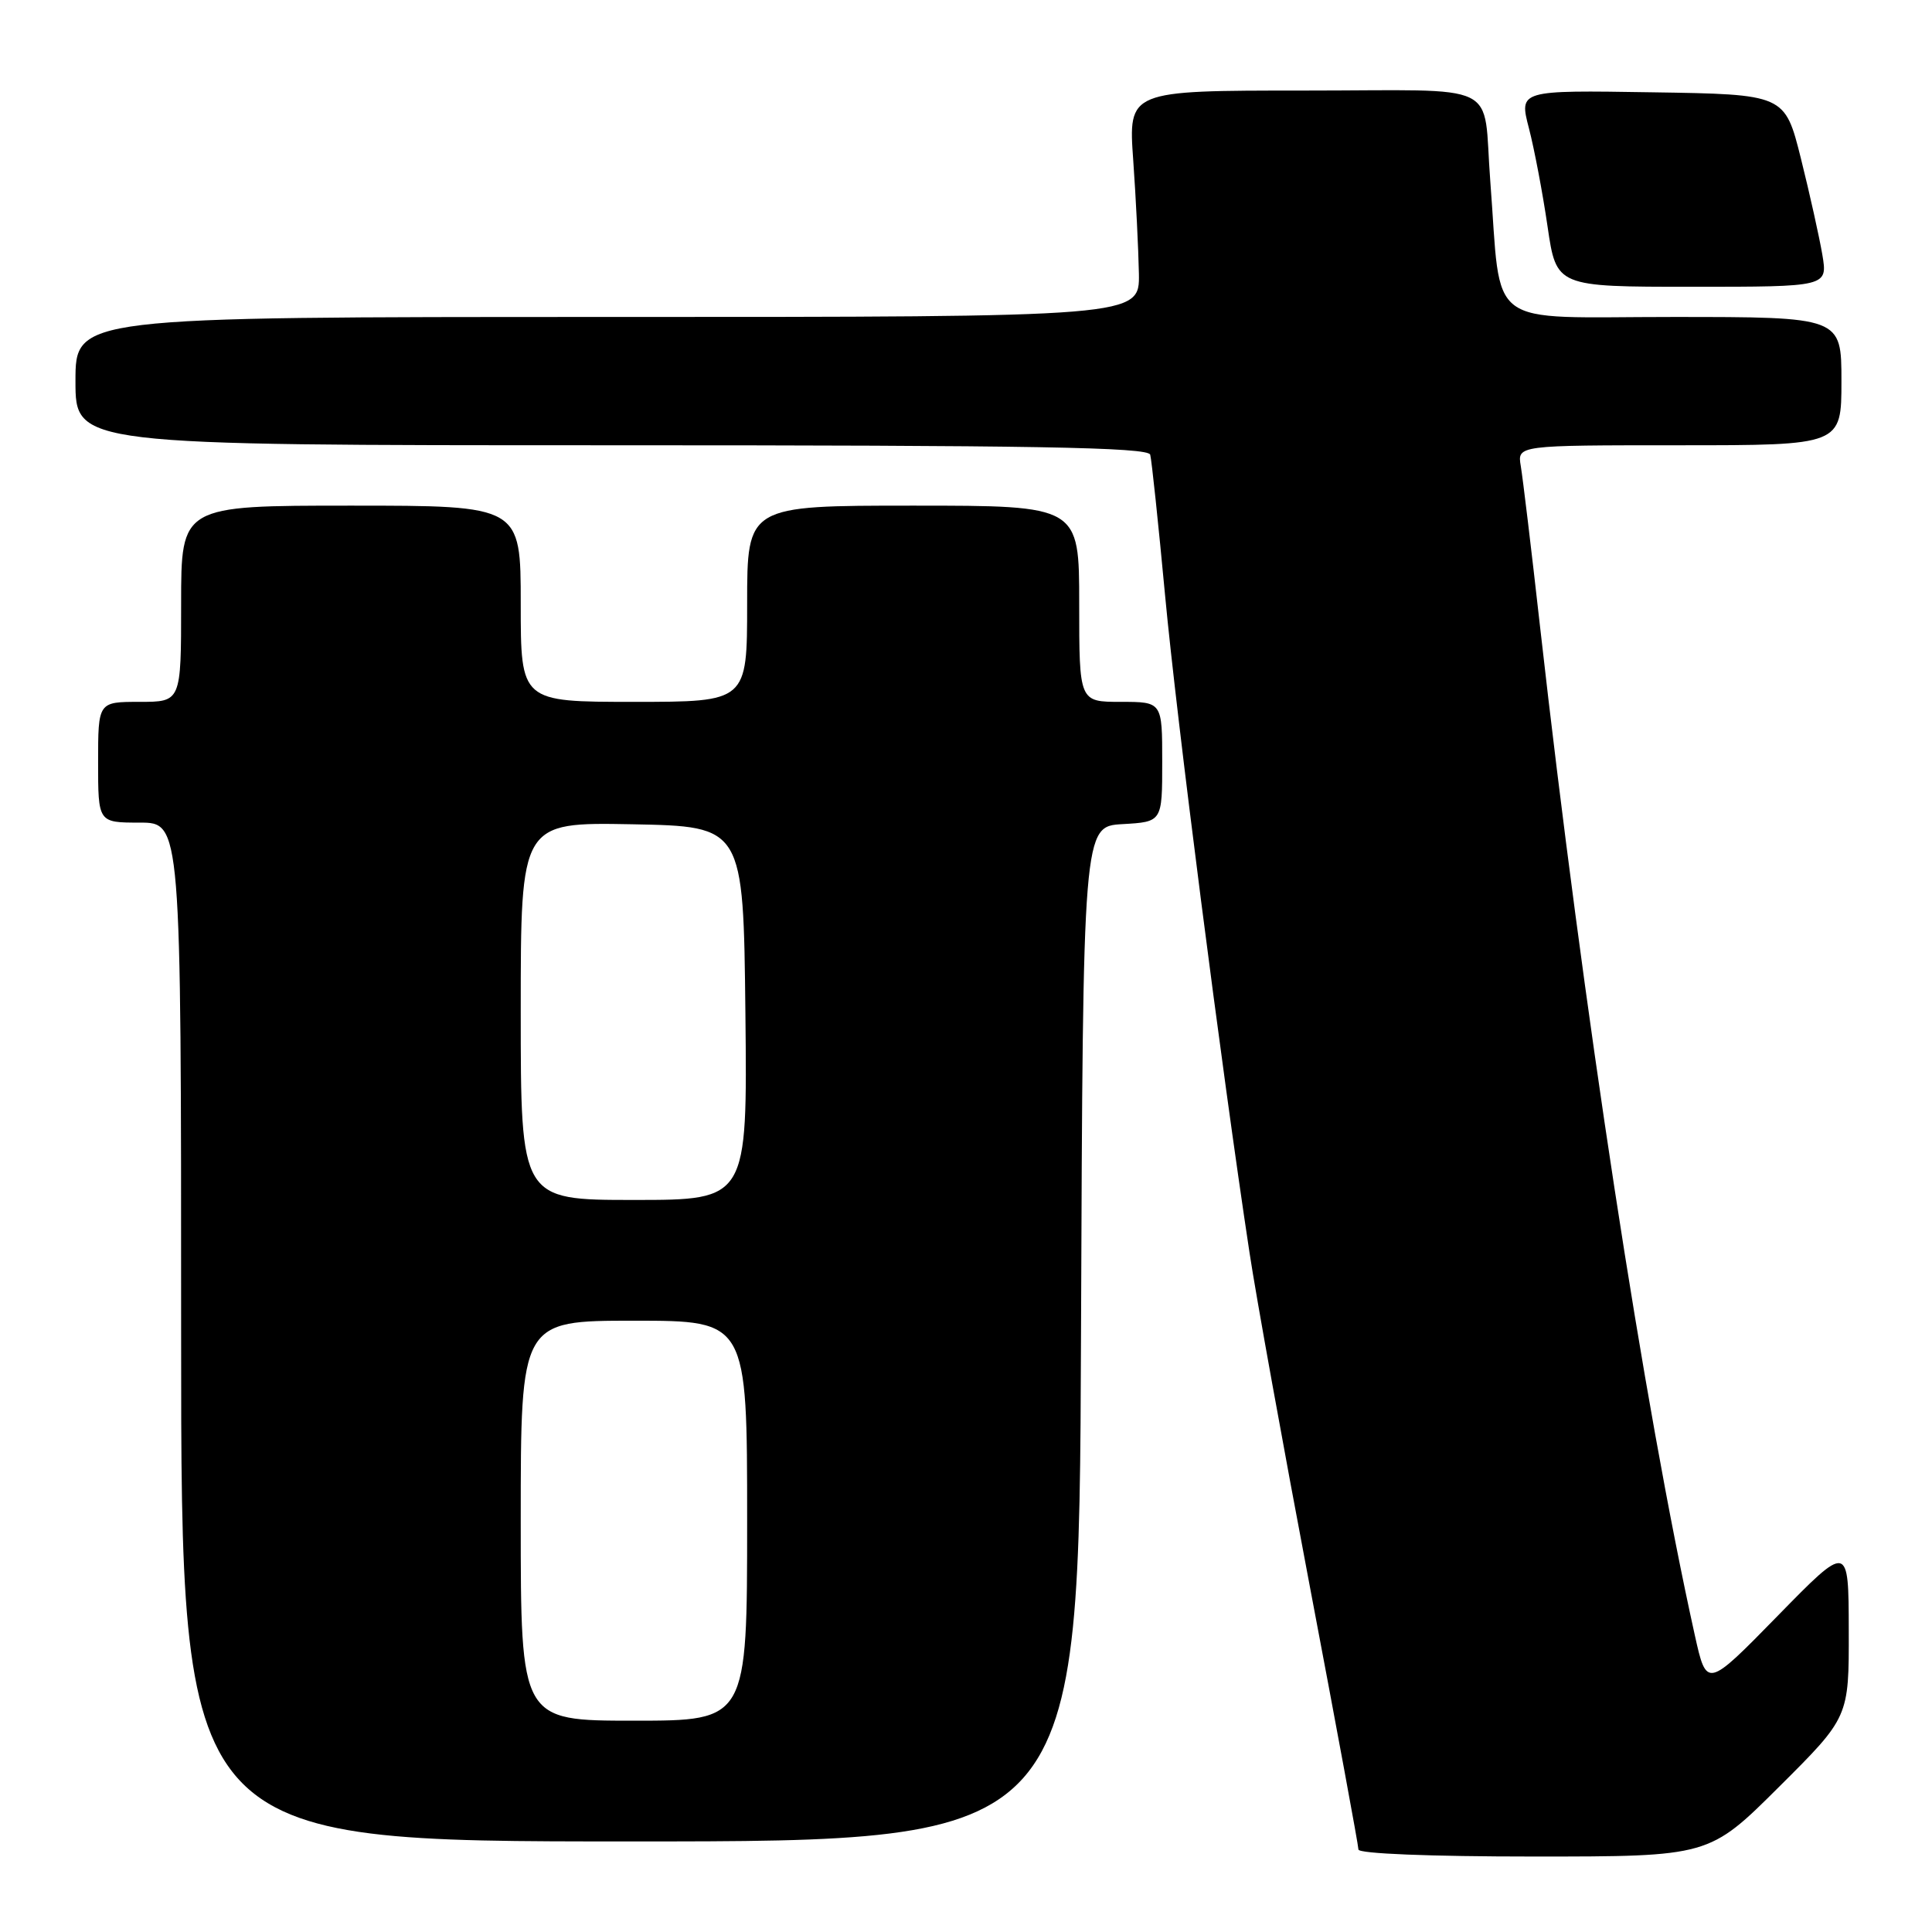 <?xml version="1.0" encoding="UTF-8" standalone="no"?>
<!DOCTYPE svg PUBLIC "-//W3C//DTD SVG 1.1//EN" "http://www.w3.org/Graphics/SVG/1.1/DTD/svg11.dtd" >
<svg xmlns="http://www.w3.org/2000/svg" xmlns:xlink="http://www.w3.org/1999/xlink" version="1.1" viewBox="0 0 256 256">
 <g >
 <path fill="currentColor"
d=" M 235.73 236.77 C 245.00 227.54 245.00 227.54 244.97 216.02 C 244.95 204.50 244.95 204.50 235.54 214.12 C 226.14 223.73 226.14 223.73 224.56 216.62 C 217.80 186.07 209.81 133.99 204.06 83.00 C 202.92 72.83 201.77 63.26 201.51 61.75 C 201.05 59.00 201.05 59.00 222.53 59.00 C 244.00 59.00 244.00 59.00 244.00 50.50 C 244.00 42.00 244.00 42.00 221.62 42.00 C 196.44 42.00 199.00 43.91 197.47 24.00 C 196.43 10.52 199.47 12.00 172.73 12.00 C 149.50 12.00 149.50 12.00 150.16 21.25 C 150.52 26.34 150.85 33.09 150.91 36.25 C 151.00 42.00 151.00 42.00 80.50 42.00 C 10.00 42.00 10.00 42.00 10.00 50.50 C 10.00 59.00 10.00 59.00 81.03 59.00 C 137.01 59.00 152.14 59.26 152.41 60.25 C 152.60 60.94 153.49 69.38 154.39 79.00 C 155.90 95.19 161.83 141.36 165.57 166.00 C 166.44 171.78 170.05 191.72 173.58 210.32 C 177.11 228.92 180.00 244.55 180.00 245.07 C 180.00 245.62 189.51 246.00 203.23 246.00 C 226.46 246.00 226.46 246.00 235.73 236.77 Z  M 143.24 176.75 C 143.50 109.50 143.50 109.50 148.75 109.20 C 154.00 108.90 154.00 108.90 154.00 100.95 C 154.00 93.00 154.00 93.00 148.50 93.00 C 143.00 93.00 143.00 93.00 143.00 80.00 C 143.00 67.00 143.00 67.00 121.00 67.00 C 99.00 67.00 99.00 67.00 99.00 80.00 C 99.00 93.00 99.00 93.00 84.00 93.00 C 69.00 93.00 69.00 93.00 69.00 80.00 C 69.00 67.00 69.00 67.00 46.50 67.00 C 24.00 67.00 24.00 67.00 24.00 80.00 C 24.00 93.00 24.00 93.00 18.50 93.00 C 13.00 93.00 13.00 93.00 13.00 101.00 C 13.00 109.00 13.00 109.00 18.50 109.00 C 24.00 109.00 24.00 109.00 24.00 176.50 C 24.00 244.00 24.00 244.00 83.49 244.00 C 142.99 244.00 142.99 244.00 143.24 176.75 Z  M 241.47 33.75 C 241.07 31.41 239.80 25.68 238.63 21.00 C 236.50 12.50 236.50 12.50 218.89 12.23 C 201.28 11.95 201.28 11.95 202.59 16.99 C 203.31 19.76 204.42 25.62 205.06 30.02 C 206.23 38.00 206.23 38.00 224.20 38.00 C 242.18 38.00 242.18 38.00 241.47 33.75 Z  M 69.00 201.50 C 69.00 175.00 69.00 175.00 84.00 175.00 C 99.00 175.00 99.00 175.00 99.00 201.50 C 99.00 228.00 99.00 228.00 84.00 228.00 C 69.00 228.00 69.00 228.00 69.00 201.50 Z  M 69.00 133.97 C 69.00 108.95 69.00 108.95 83.75 109.22 C 98.50 109.50 98.50 109.50 98.77 134.25 C 99.03 159.00 99.03 159.00 84.02 159.00 C 69.00 159.00 69.00 159.00 69.00 133.97 Z "/>
</g>
</svg>